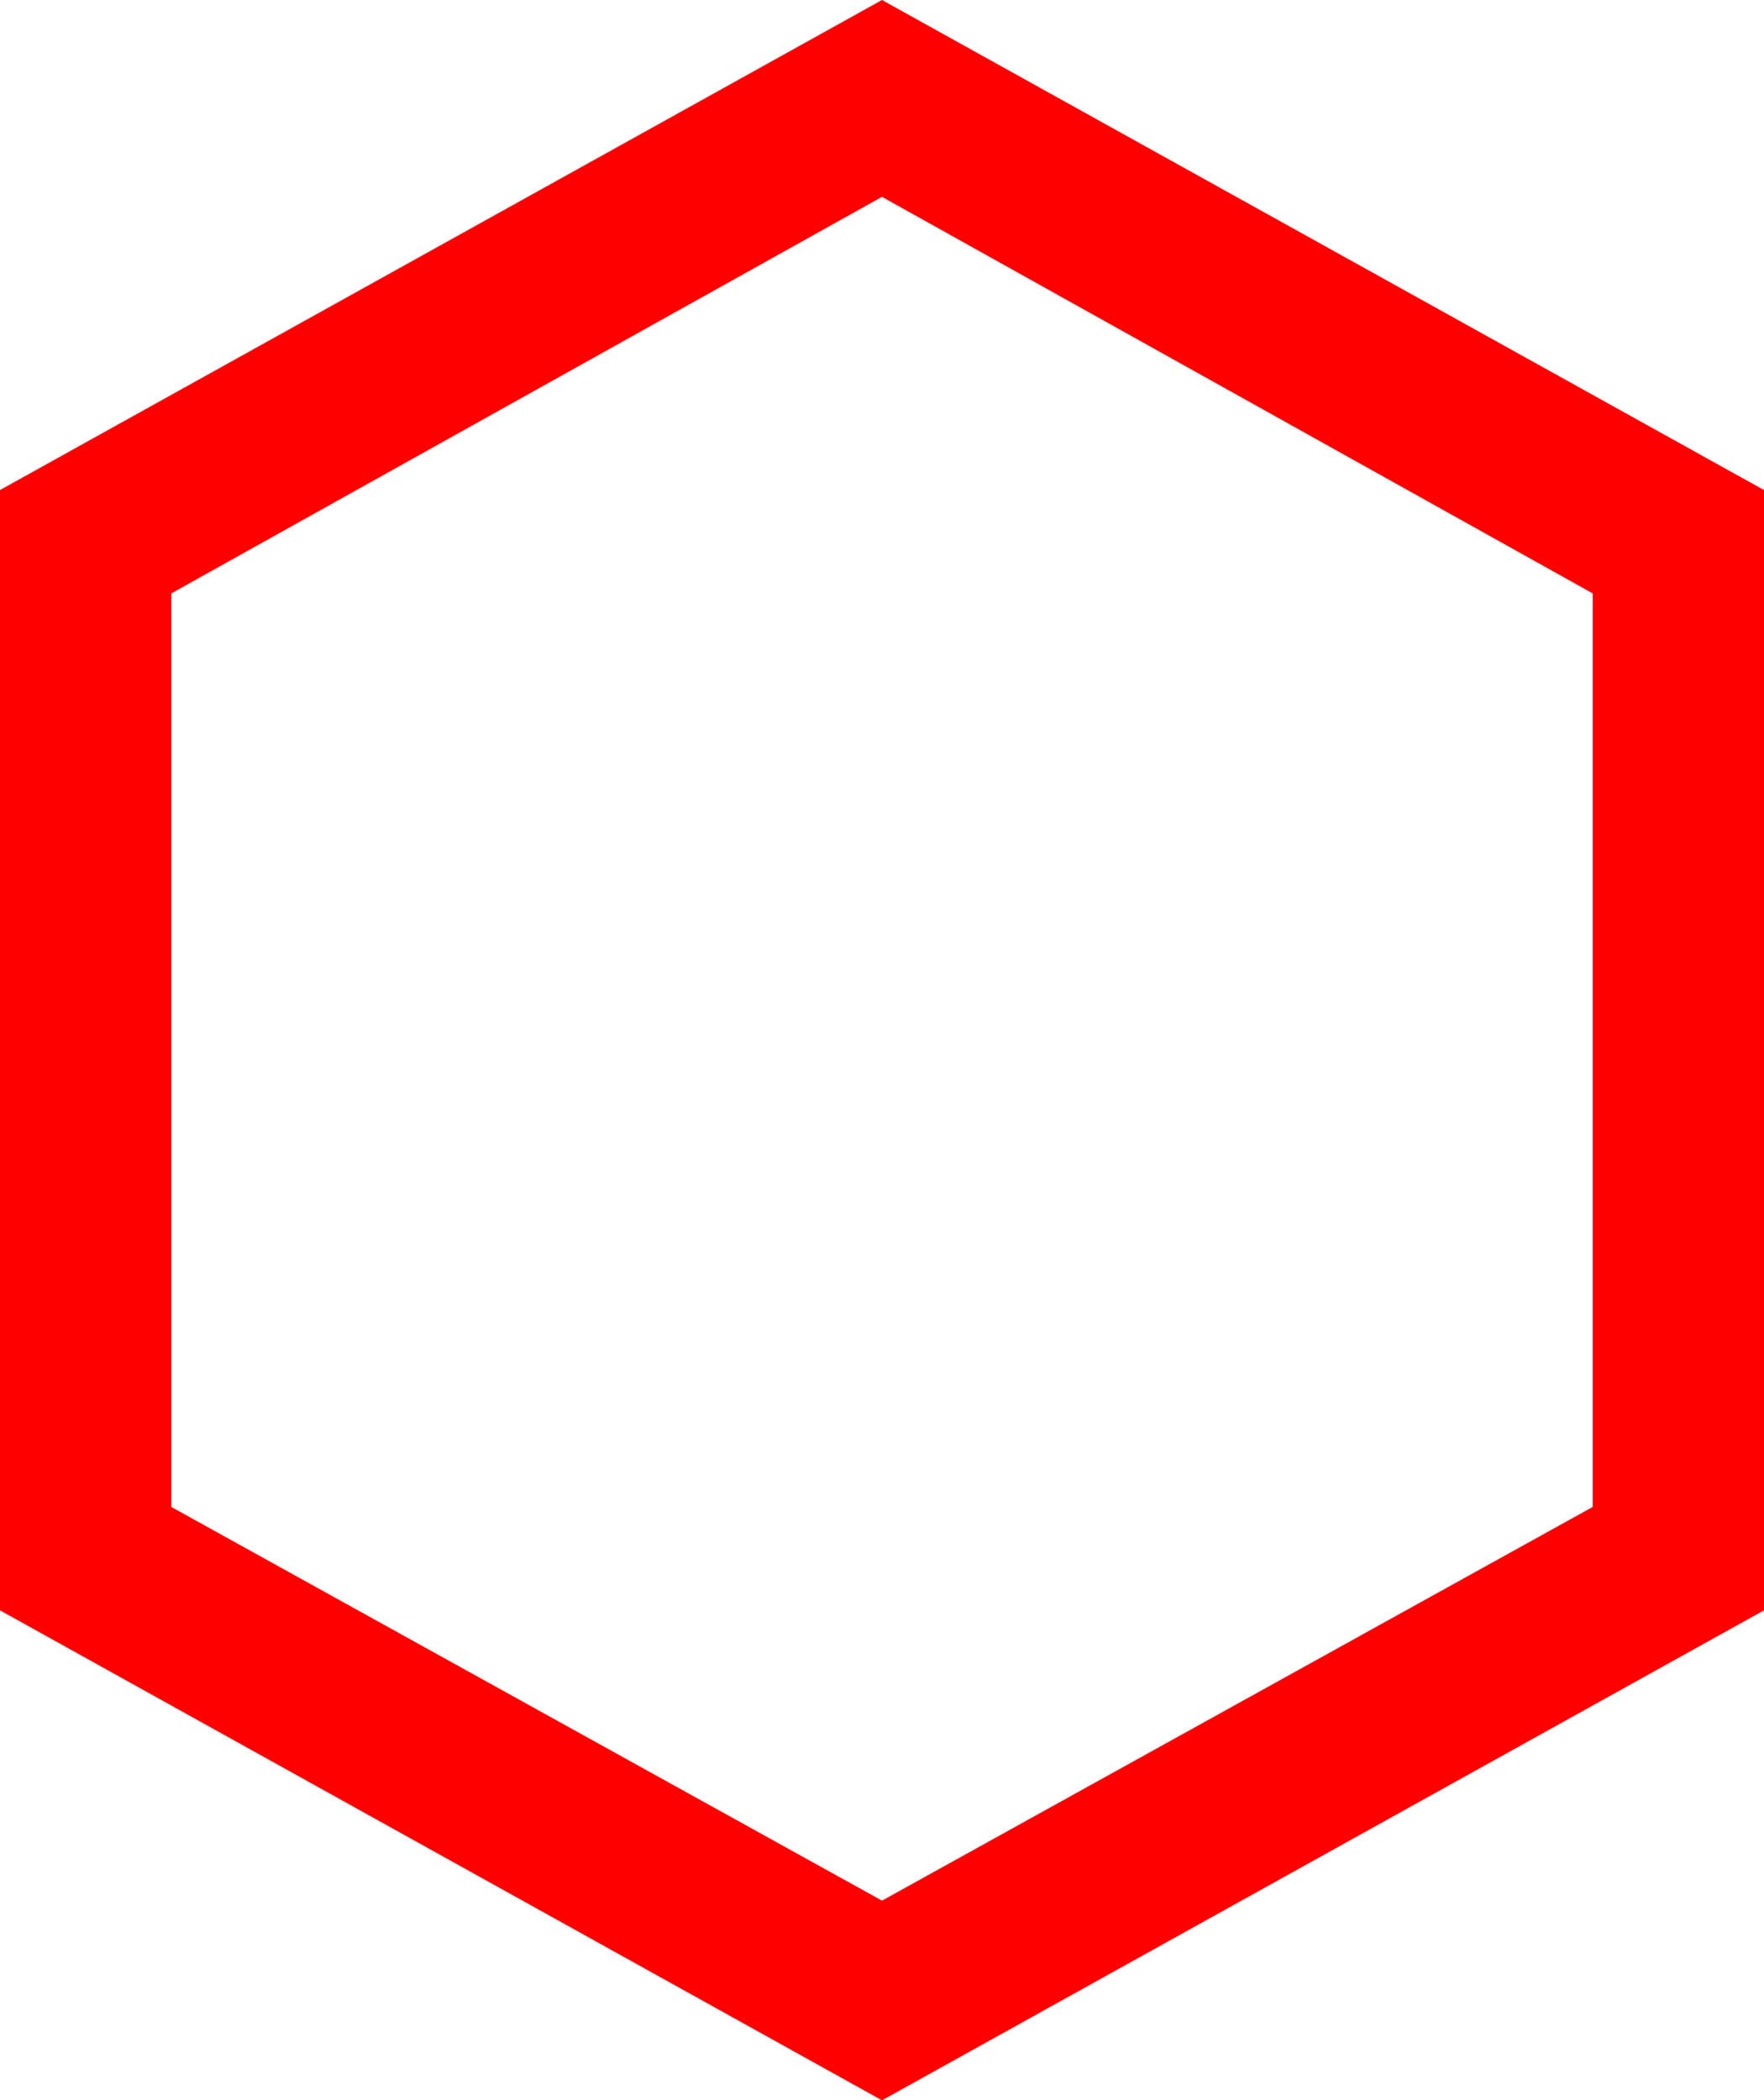<?xml version="1.0" encoding="utf-8"?>
<!DOCTYPE svg PUBLIC "-//W3C//DTD SVG 1.1//EN" "http://www.w3.org/Graphics/SVG/1.1/DTD/svg11.dtd">
<svg width="36.504" height="43.447" xmlns="http://www.w3.org/2000/svg" xmlns:xlink="http://www.w3.org/1999/xlink" xmlns:xml="http://www.w3.org/XML/1998/namespace" version="1.1">
  <g>
    <g>
      <path style="fill:#FF0000;fill-opacity:1" d="M18.252,4.072L3.545,12.275 3.545,31.172 18.252,39.316 32.959,31.172 32.959,12.275 18.252,4.072z M18.252,0L36.504,10.137 36.504,33.311 18.252,43.447 0,33.311 0,10.137 18.252,0z" />
    </g>
  </g>
</svg>